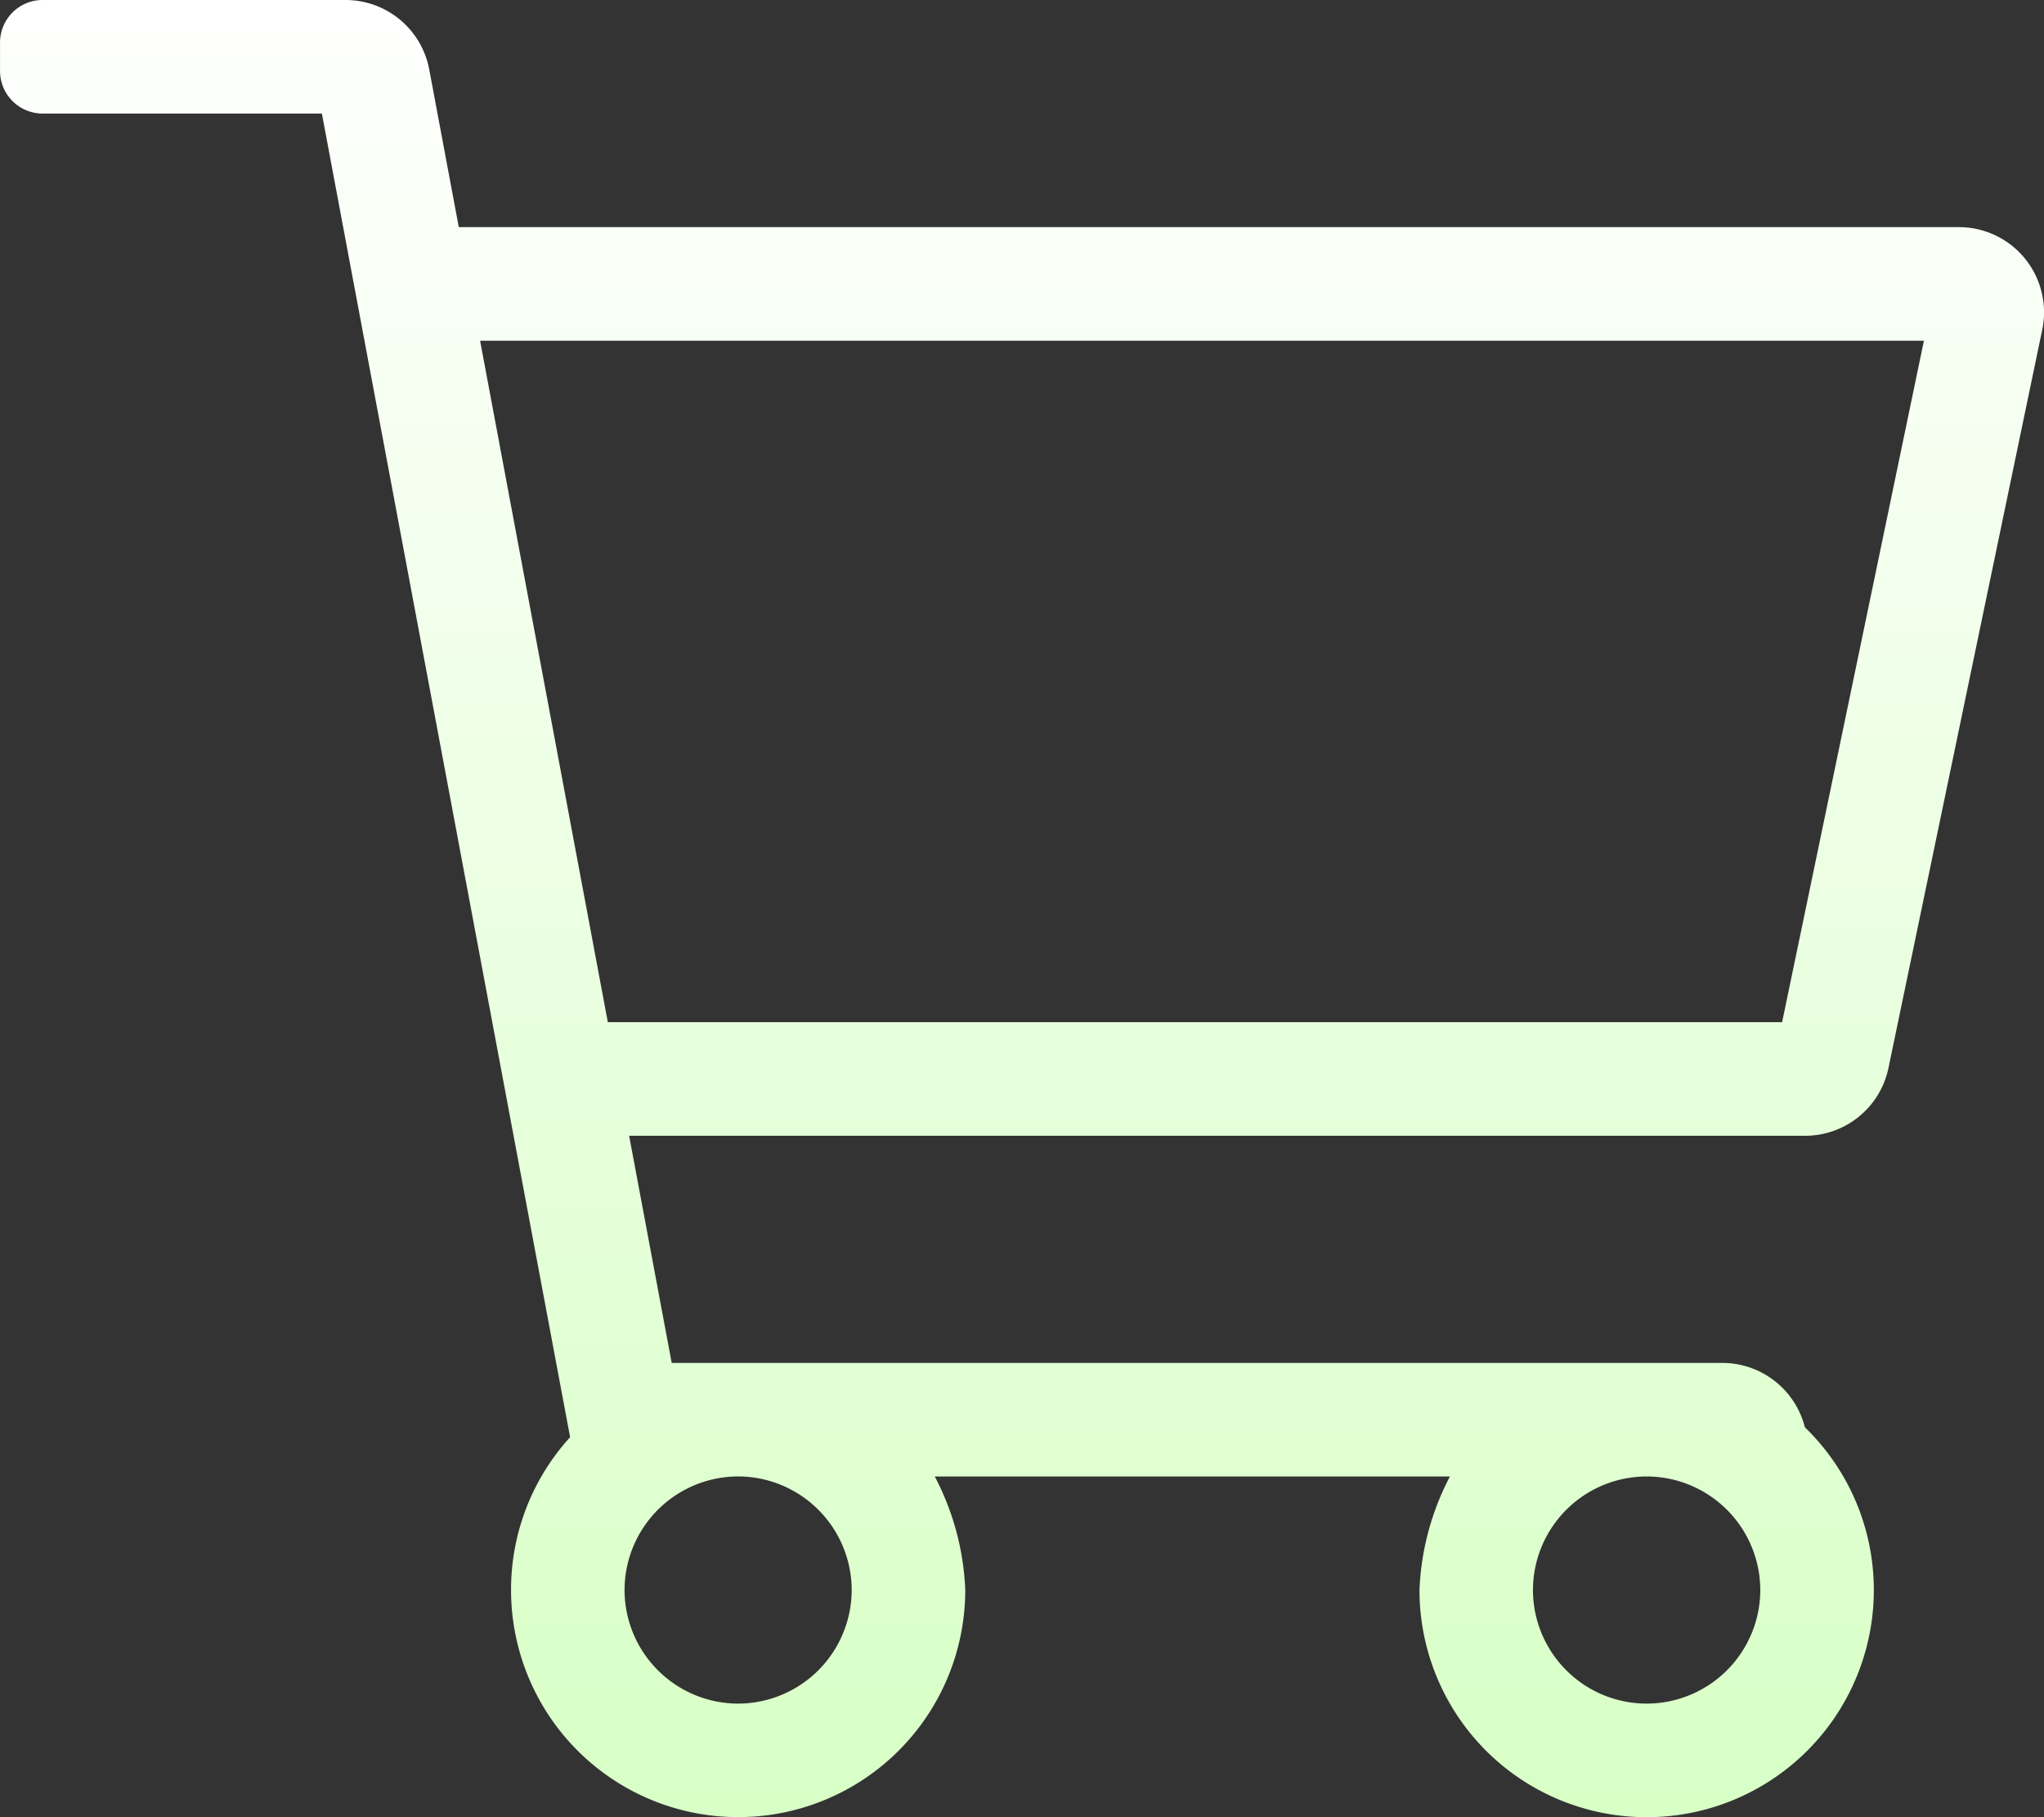<svg xmlns="http://www.w3.org/2000/svg" xmlns:xlink="http://www.w3.org/1999/xlink" width="59.286" height="52.699" viewBox="0 0 59.286 52.699">
  <rect x="0" y="0" width="59.286" height="52.699" fill="#333333" stroke="none"/>
  <defs>
    <linearGradient id="linear-gradient" x1="0.5" x2="0.5" y2="1" gradientUnits="objectBoundingBox">
      <stop offset="0" stop-color="#fff"/>
      <stop offset="1" stop-color="#d7ffc5"/>
    </linearGradient>
  </defs>
  <path id="Path_1646" data-name="Path 1646" d="M24.752-43.288H-18.756l-.857-4.572a2.47,2.47,0,0,0-2.428-2.015h-8.786a1.235,1.235,0,0,0-1.235,1.235v.823a1.235,1.235,0,0,0,1.235,1.235h8.1l7.2,38.386a6.563,6.563,0,0,0-1.713,4.431,6.587,6.587,0,0,0,6.587,6.587A6.587,6.587,0,0,0-4.066-3.764v-.007A7.739,7.739,0,0,0-4.95-7.057H9.992a7.739,7.739,0,0,0-.883,3.286v.007A6.587,6.587,0,0,0,15.7,2.824a6.587,6.587,0,0,0,6.587-6.587,6.566,6.566,0,0,0-2-4.721,2.472,2.472,0,0,0-2.4-1.866H-12.58l-1.235-6.587H20.292A2.47,2.47,0,0,0,22.711-18.9l4.46-21.409A2.47,2.47,0,0,0,24.752-43.288ZM-7.36-3.764A3.3,3.3,0,0,1-10.654-.47a3.3,3.3,0,0,1-3.294-3.294,3.3,3.3,0,0,1,3.294-3.294A3.3,3.3,0,0,1-7.36-3.764ZM15.7-.47A3.3,3.3,0,0,1,12.4-3.764,3.3,3.3,0,0,1,15.7-7.057a3.3,3.3,0,0,1,3.294,3.294A3.3,3.3,0,0,1,15.7-.47Zm3.927-19.762H-14.433l-3.705-19.762H23.74Z" transform="translate(32.063 49.875)" fill="url(#linear-gradient)"/>
</svg>
